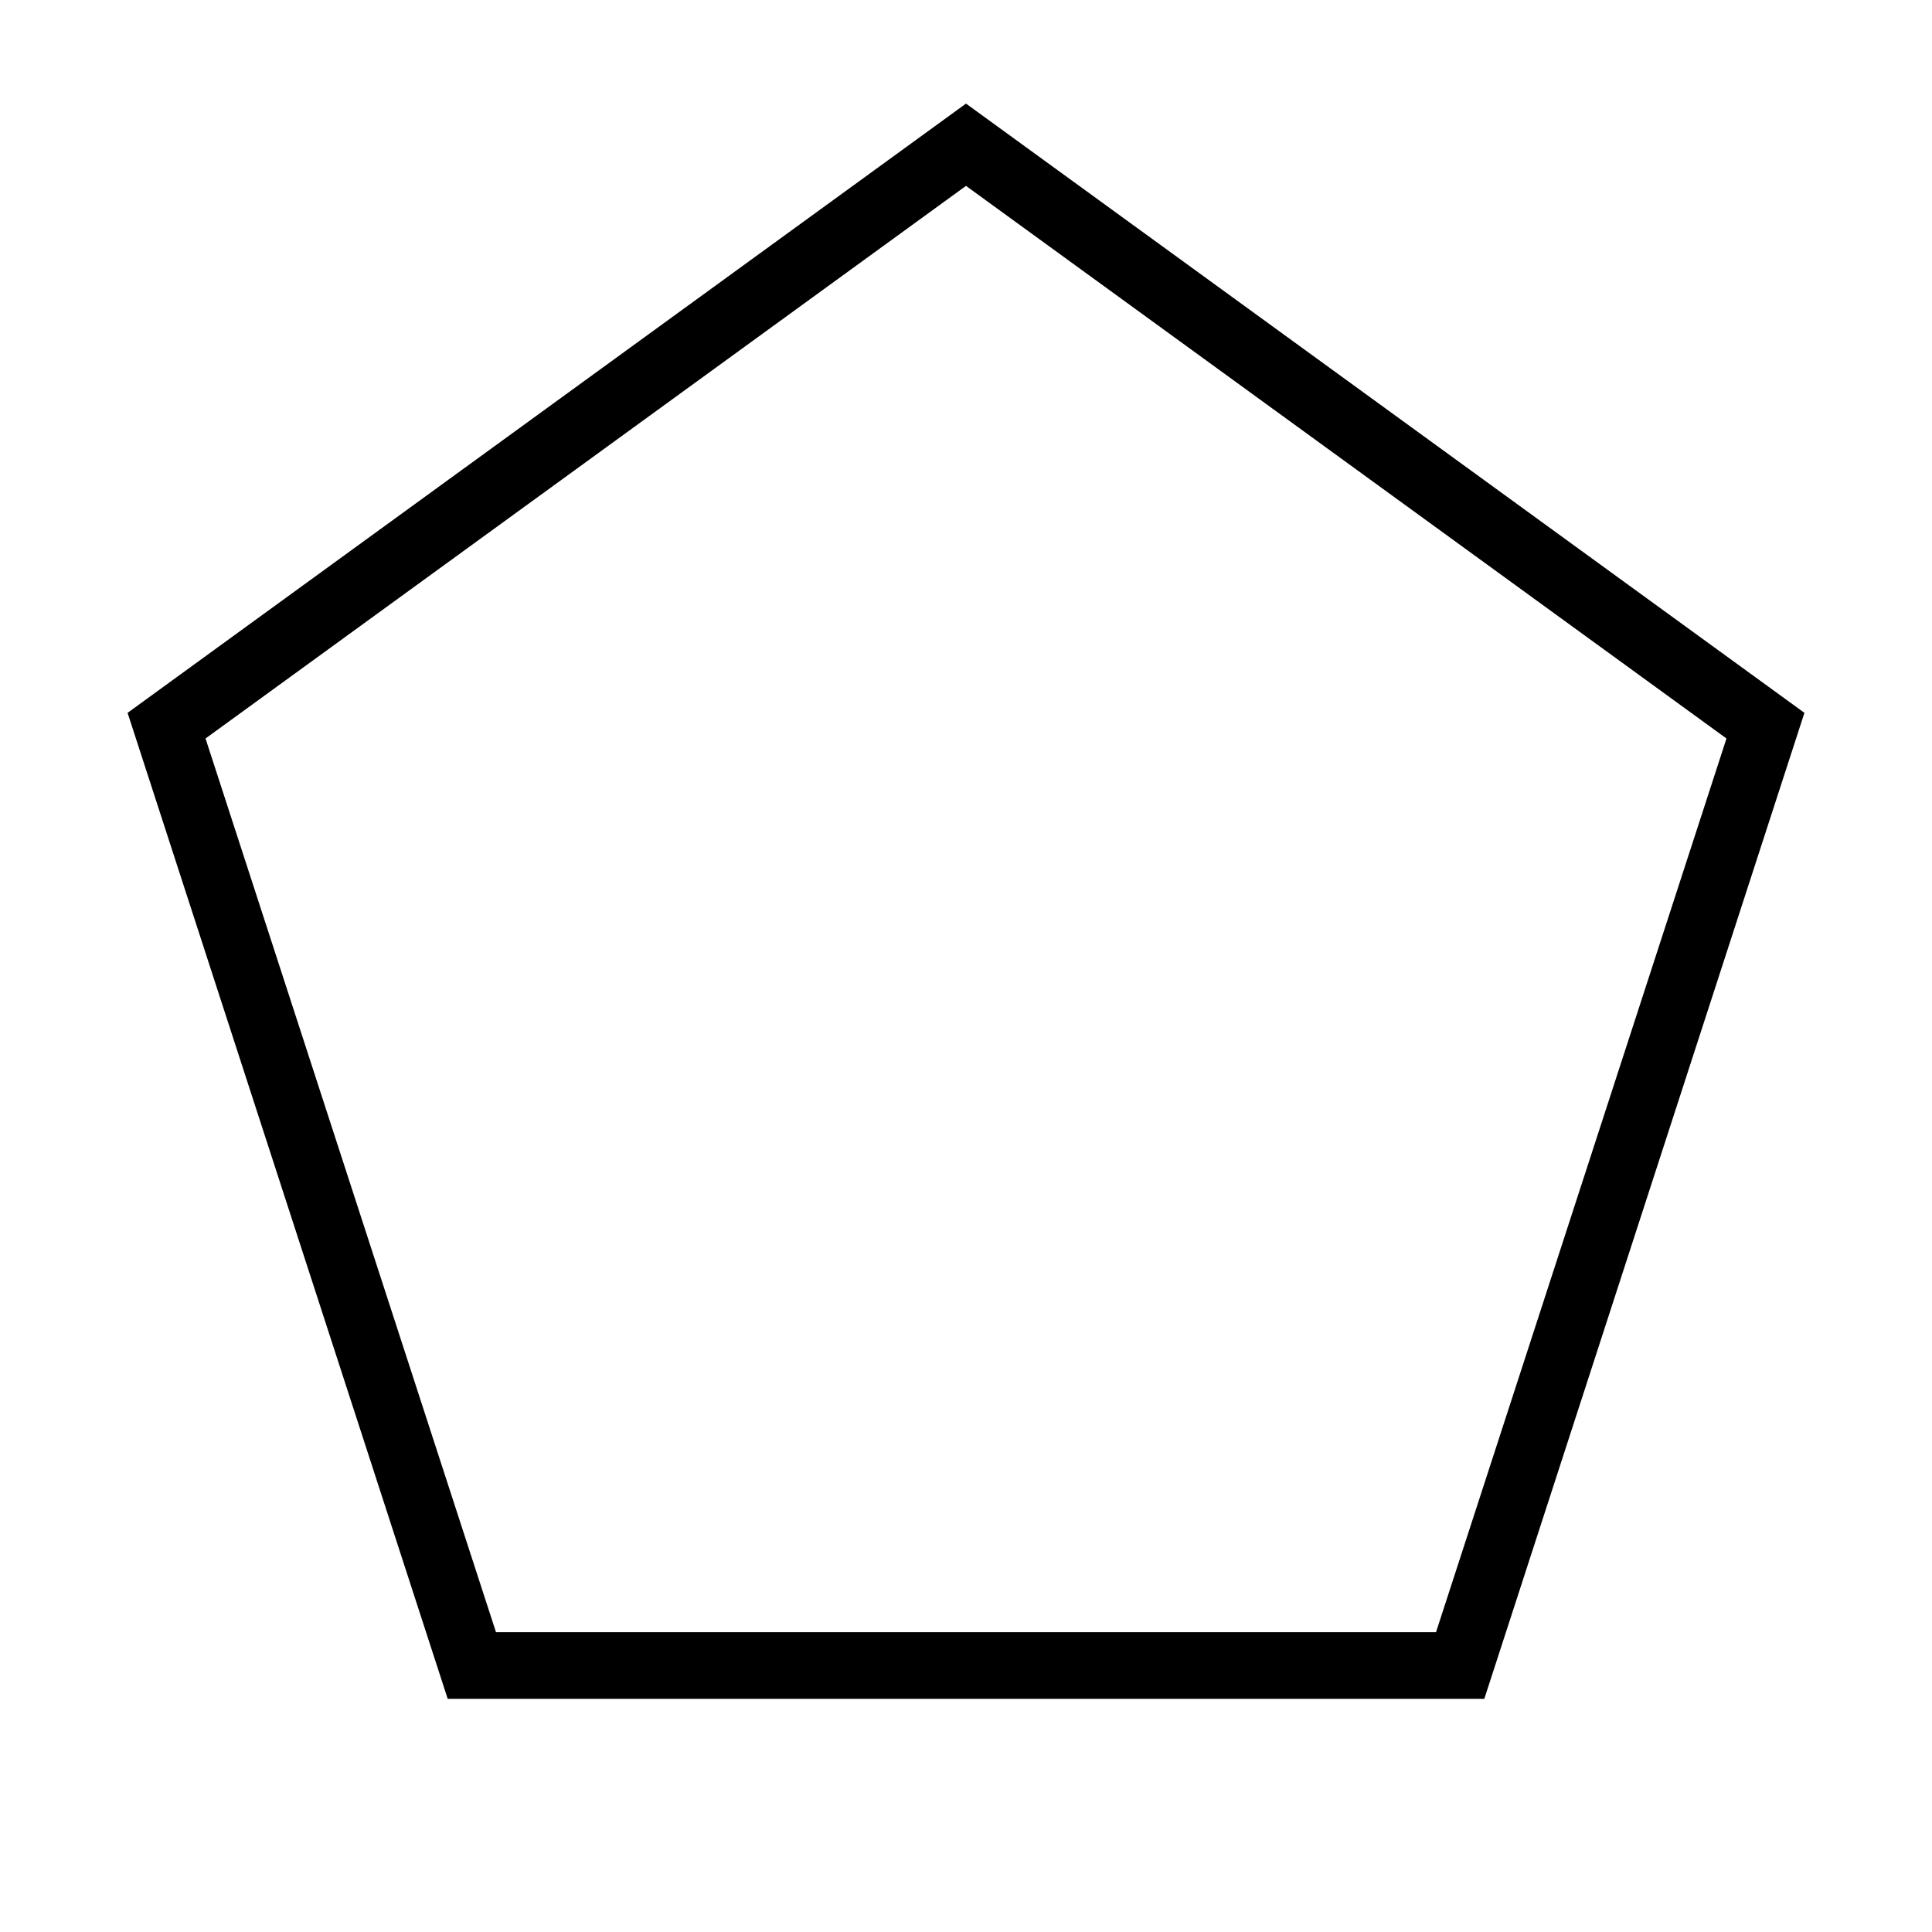 <?xml version="1.0" encoding="UTF-8"?>
<!DOCTYPE svg PUBLIC "-//W3C//DTD SVG 1.1//EN" "http://www.w3.org/Graphics/SVG/1.1/DTD/svg11.dtd">
<svg xmlns="http://www.w3.org/2000/svg" xml:space="preserve" width="580px" height="580px" shape-rendering="geometricPrecision" text-rendering="geometricPrecision" image-rendering="optimizeQuality" fill-rule="nonzero" clip-rule="nonzero" viewBox="0 0 5800 5800" xmlns:xlink="http://www.w3.org/1999/xlink">
	<title>shape_pentagon icon</title>
	<desc>shape_pentagon icon from the IconExperience.com I-Collection. Copyright by INCORS GmbH (www.incors.com).</desc>
		<path id="curve28"  d="M5417 2140l-961 2960 -3112 0 -961 -2960 2517 -1829 2517 1829zm-234 77l-2283 -1659 -2283 1659 872 2683 2822 0 872 -2683z"/>
</svg>